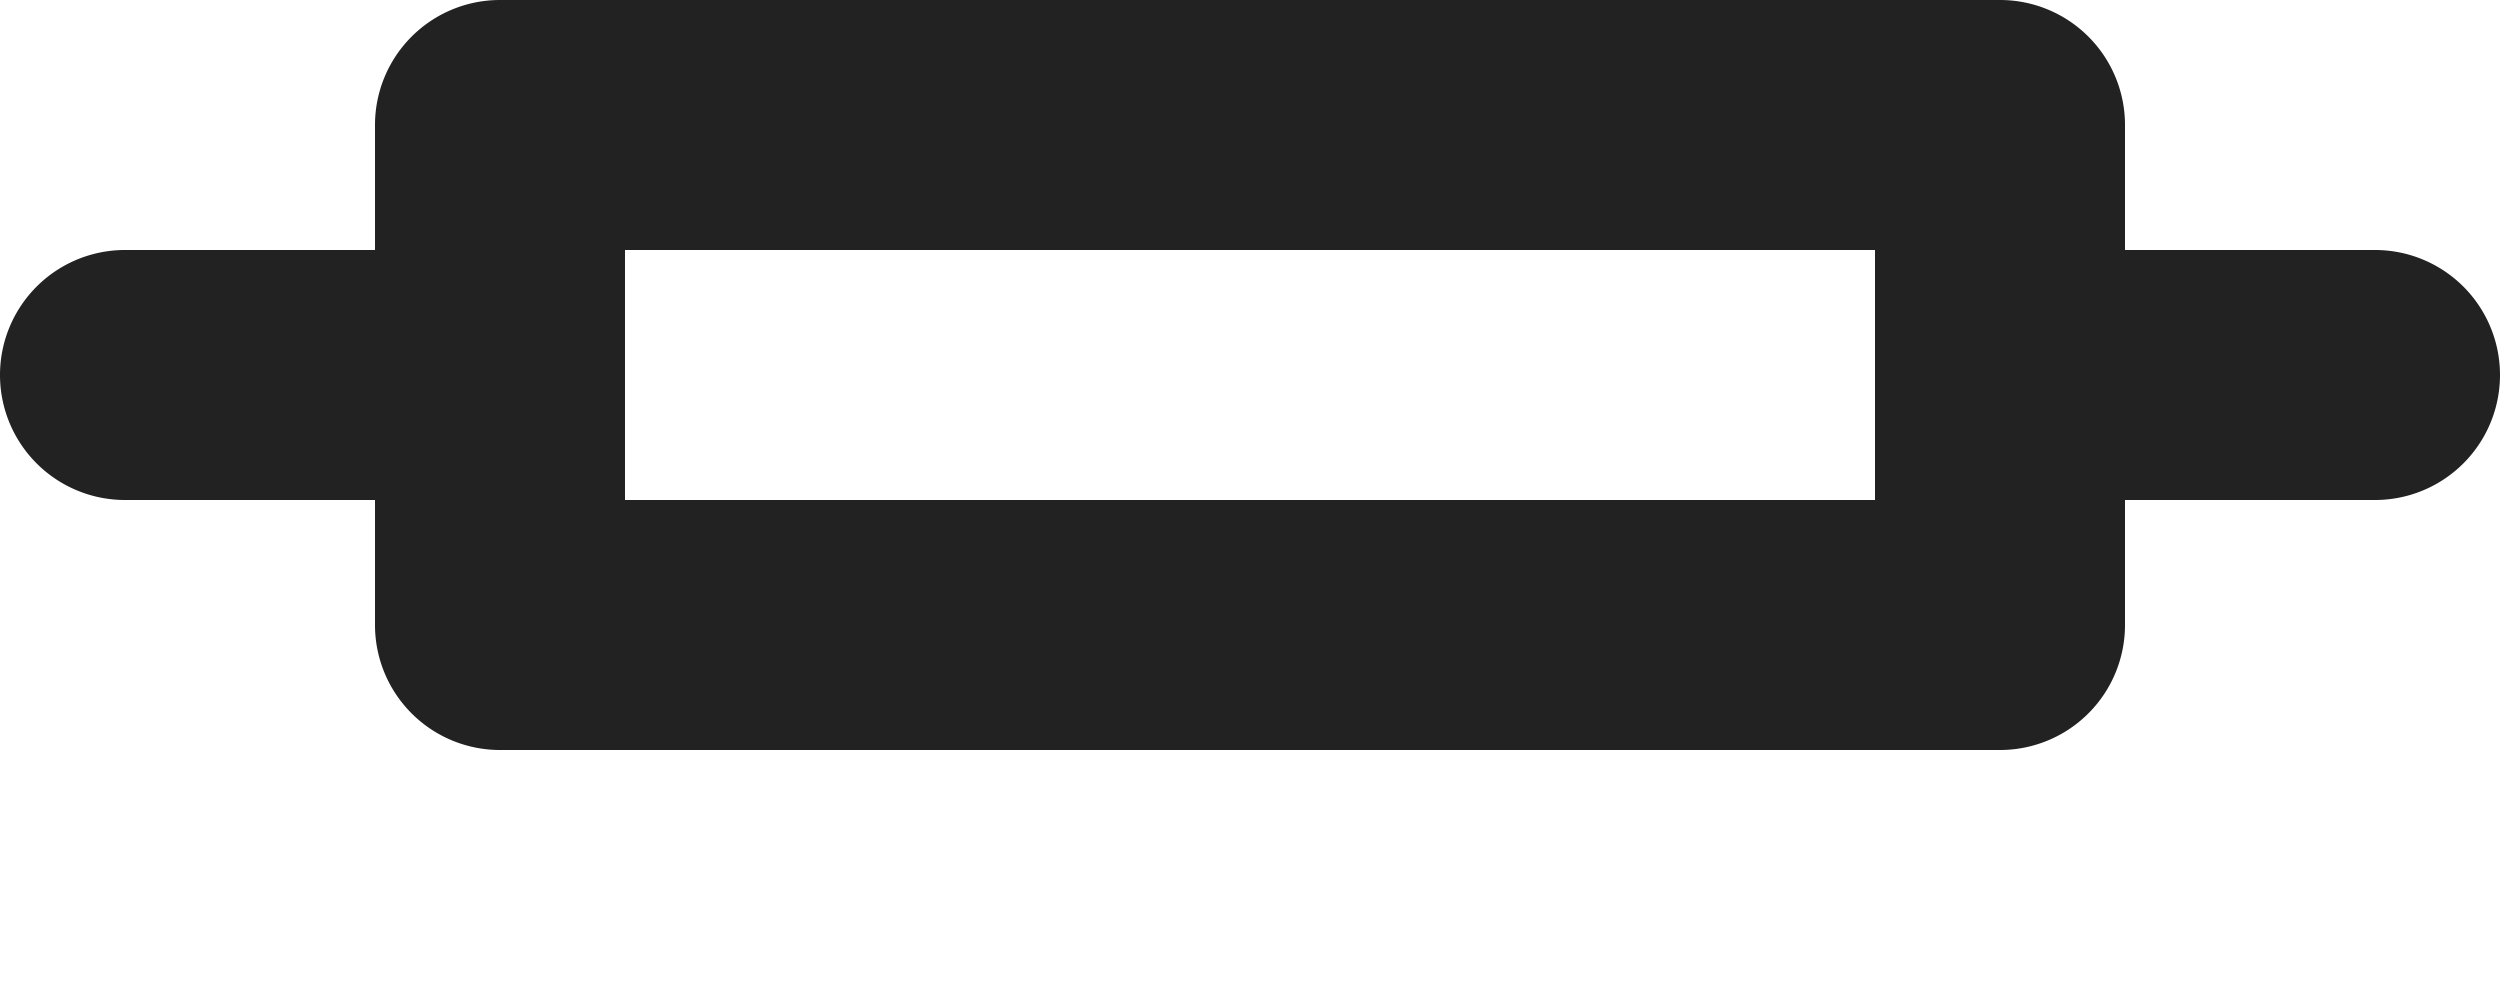 <svg xmlns="http://www.w3.org/2000/svg" width="20" height="8" viewBox="0 0 20 8" fill="#222"><path d="M5,12ZM3,8H5V9a1,1,0,0,0,1,1H18a1,1,0,0,0,1-1V8h2a1,1,0,0,0,0-2H19V5a1,1,0,0,0-1-1H6A1,1,0,0,0,5,5V6H3A1,1,0,0,0,3,8ZM7,6H17V8H7Z" transform="translate(-2 -4)"/></svg>
